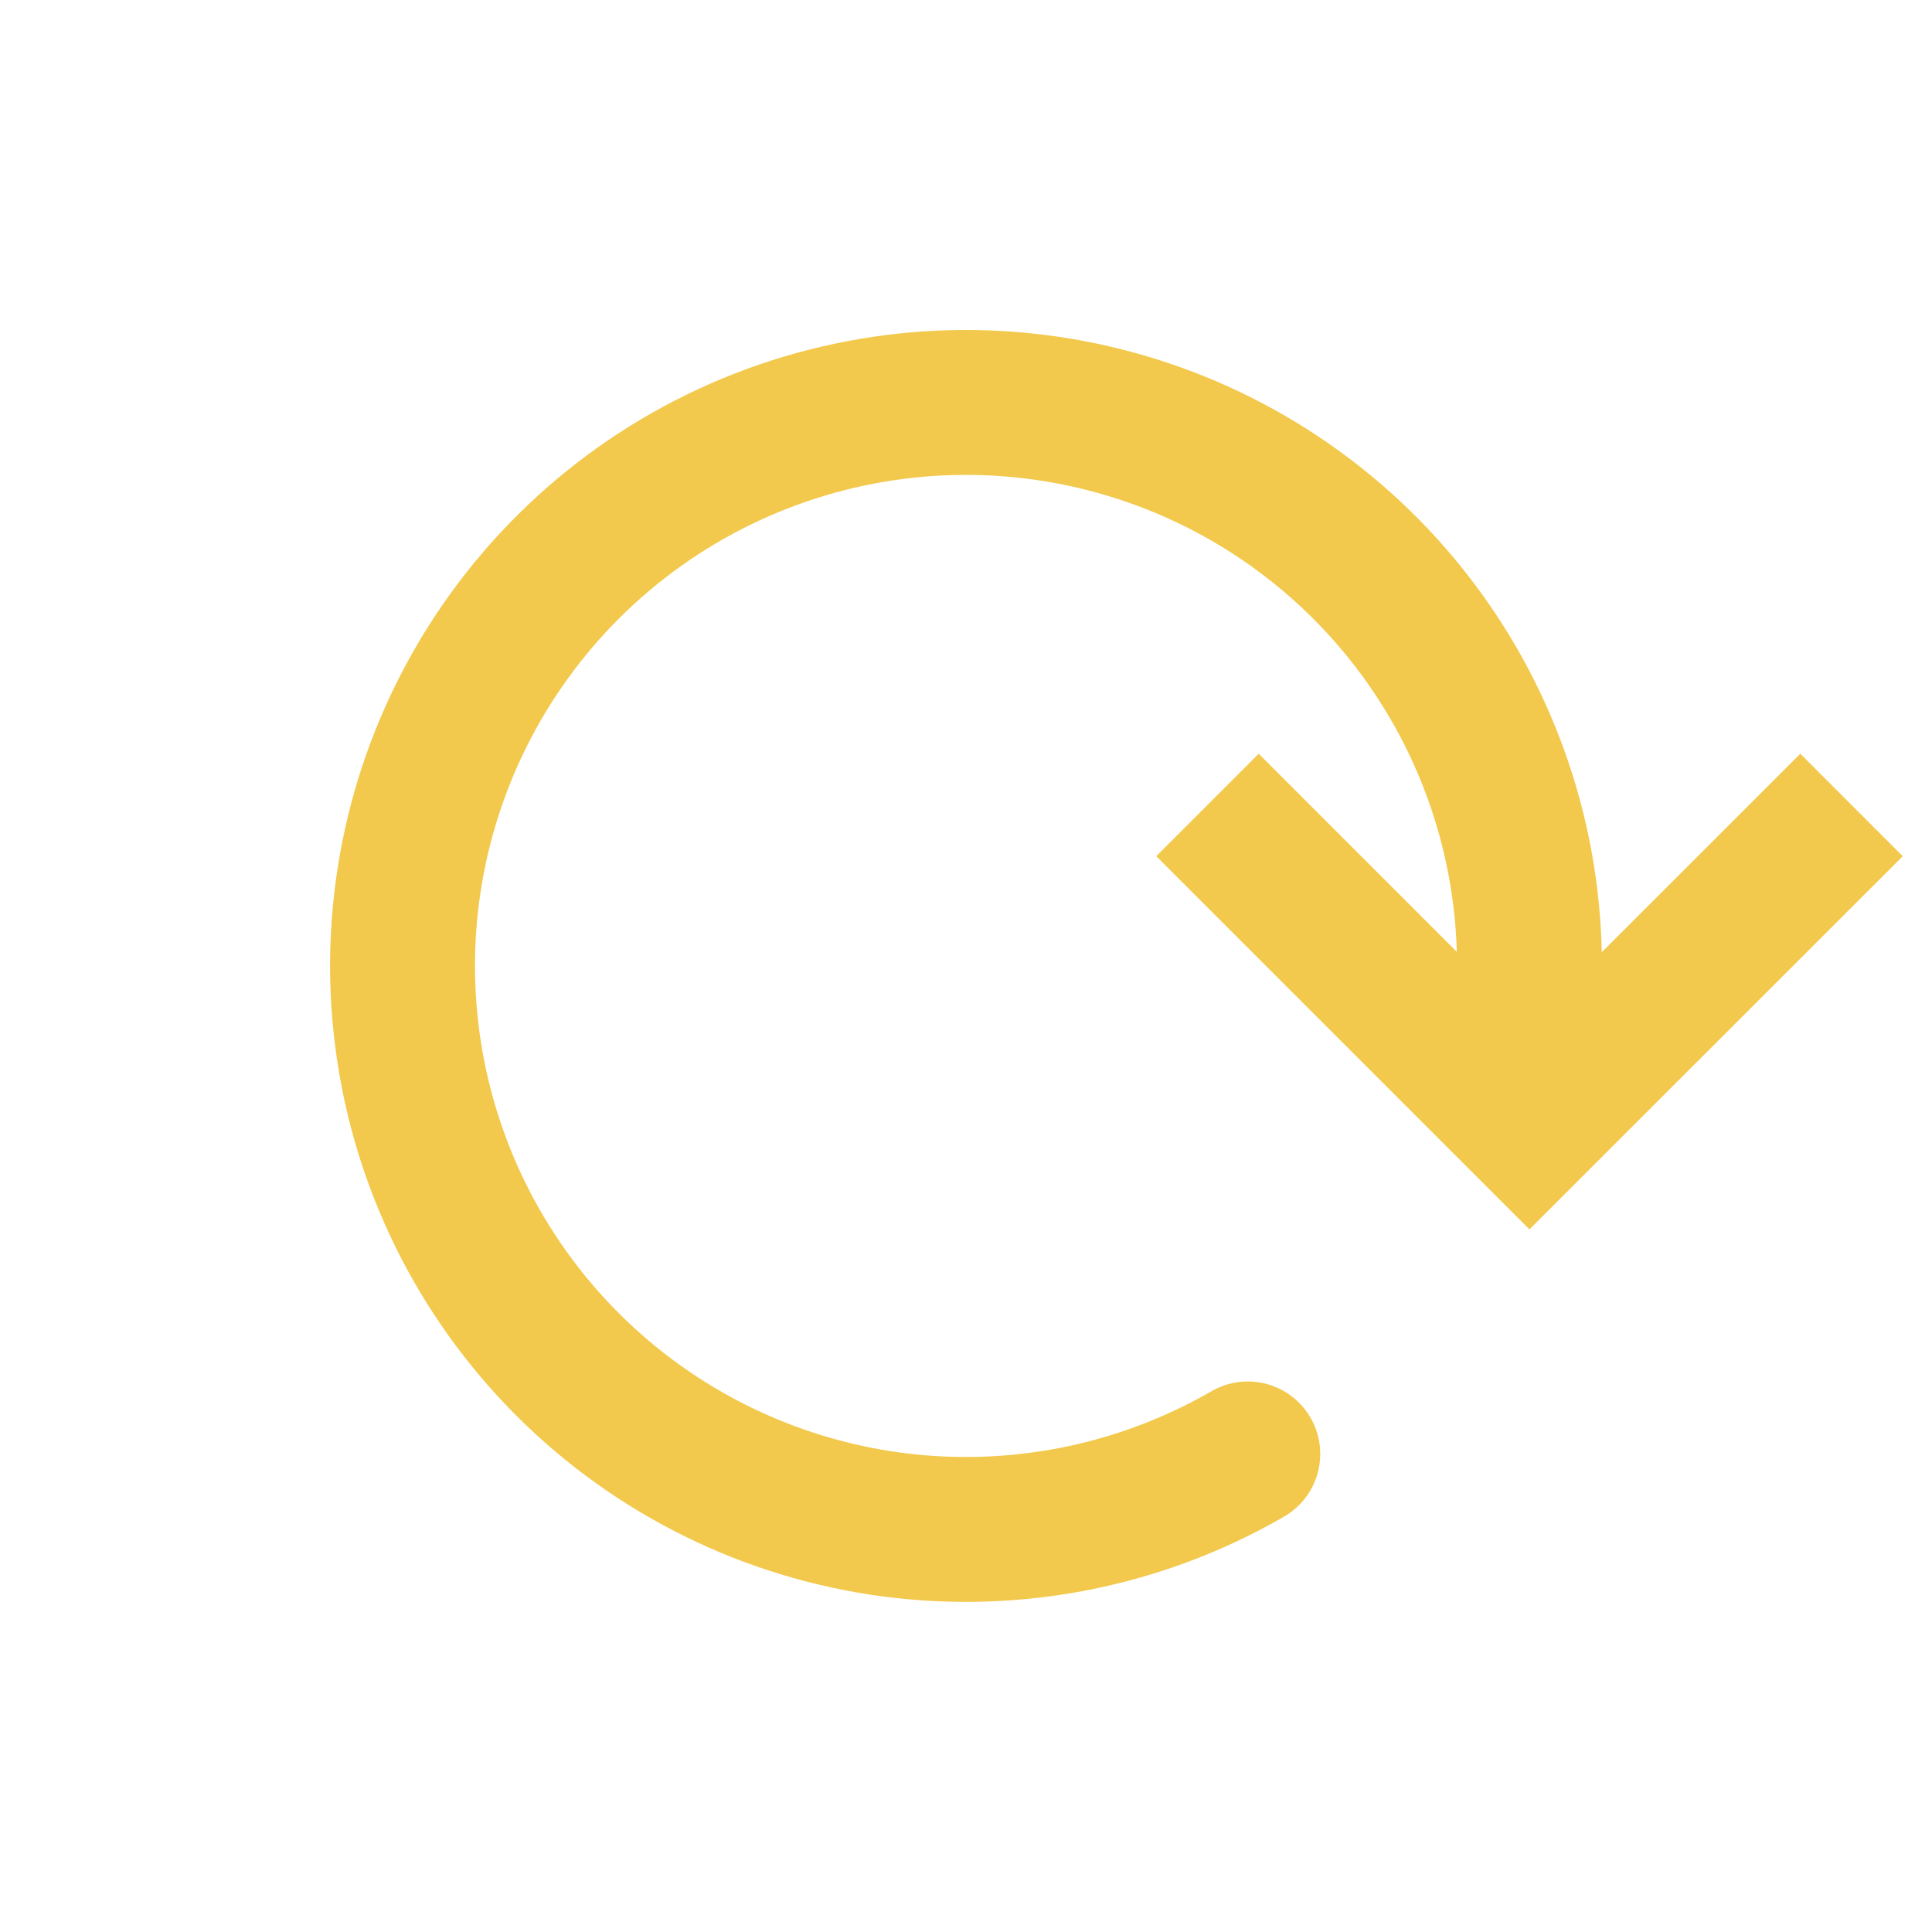 <svg width="20" height="20" viewBox="0 0 20 20" fill="none" xmlns="http://www.w3.org/2000/svg">
<path d="M12.5 8.333L15.833 11.666L19.167 8.333" stroke="#F2C94C" stroke-width="1.5"/>
<path d="M12.917 15.051C11.805 15.693 10.512 15.95 9.239 15.783C7.965 15.615 6.783 15.032 5.875 14.124C4.967 13.216 4.384 12.034 4.217 10.761C4.049 9.488 4.306 8.195 4.948 7.083C5.59 5.971 6.581 5.101 7.768 4.61C8.954 4.119 10.269 4.032 11.51 4.365C12.75 4.697 13.846 5.429 14.628 6.448C15.41 7.467 15.833 8.715 15.833 9.999" stroke="#F2C94C" stroke-width="1.5" stroke-linecap="round"/>
</svg>
